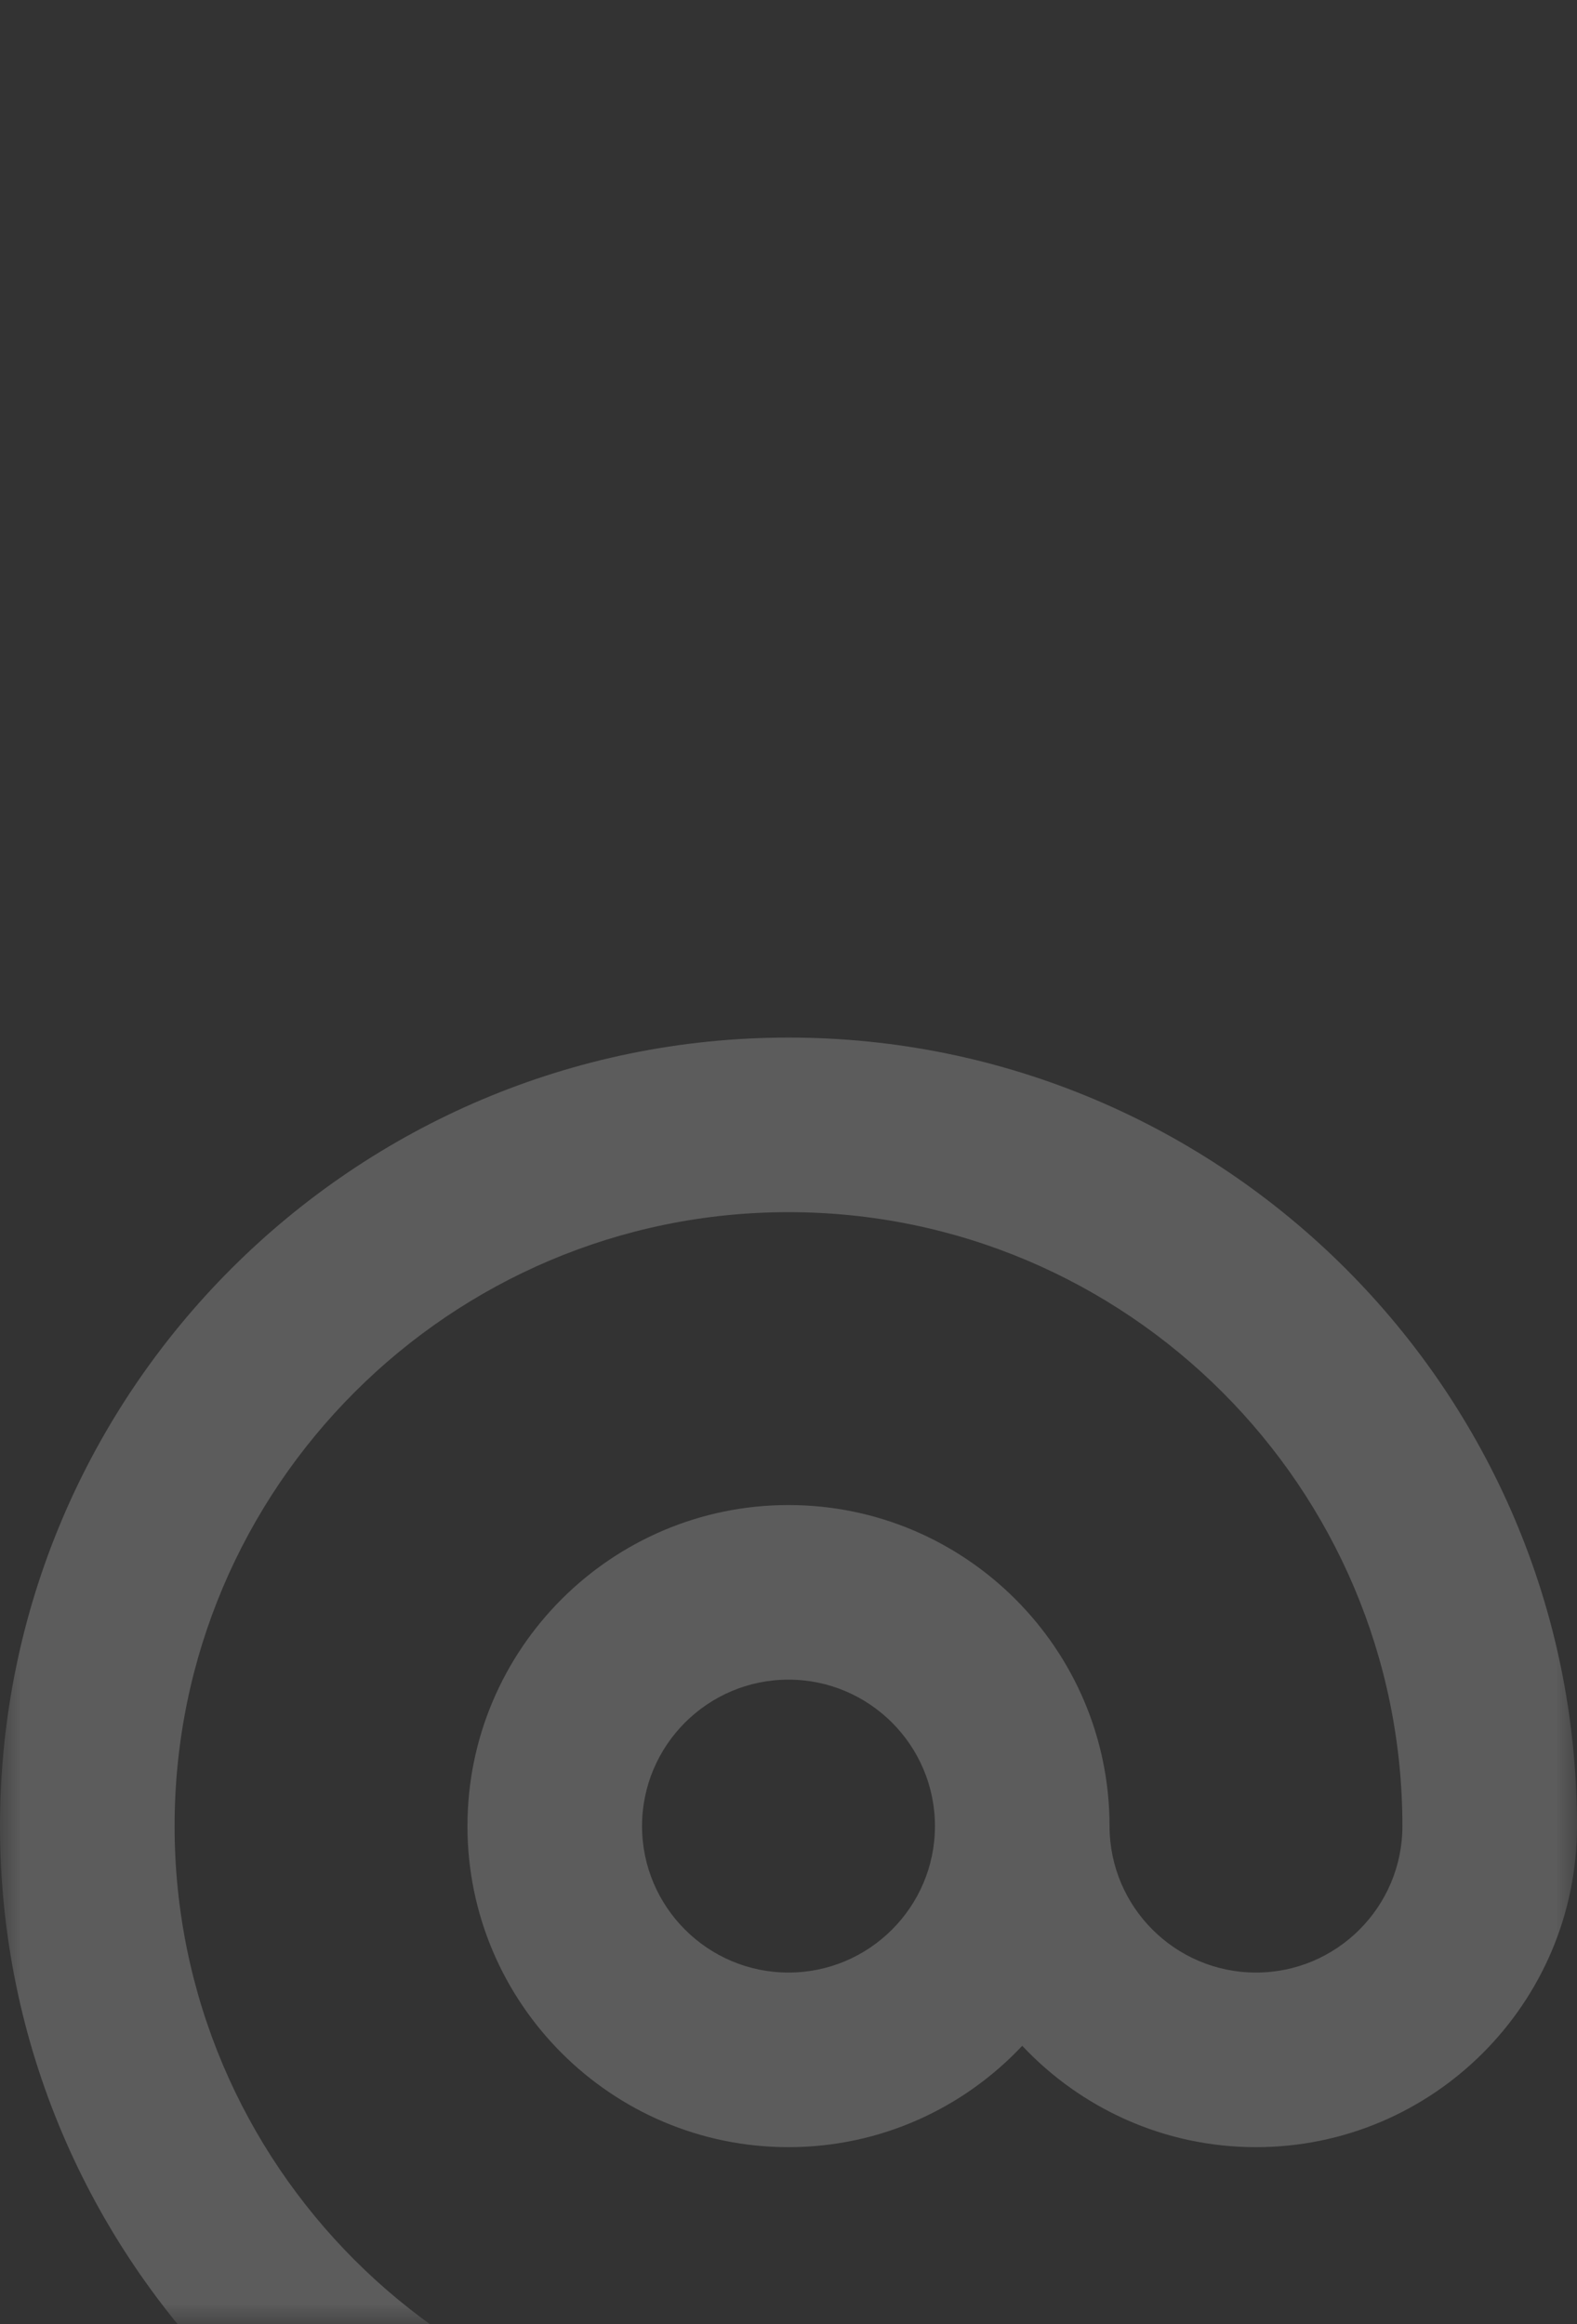 <svg width="38" height="56" viewBox="0 0 38 56" fill="none" xmlns="http://www.w3.org/2000/svg">
<rect x="0" y="0" width="38" height="56" fill="#333333" stroke="none"/>
<mask id="mask0" mask-type="alpha" maskUnits="userSpaceOnUse" x="0" y="0" width="38" height="56">
<rect width="38" height="56" fill="#C4C4C4"/>
</mask>
<g mask="url(#mask0)">
<path d="M35.897 58.793H19C10.843 58.793 4.207 52.157 4.207 44C4.207 35.843 10.843 29.207 19 29.207C27.157 29.207 33.793 35.843 33.793 44C33.793 45.946 32.21 47.529 30.265 47.529C28.319 47.529 26.736 45.946 26.736 44C26.736 39.735 23.265 36.264 19 36.264C14.735 36.264 11.264 39.735 11.264 44C11.264 48.265 14.735 51.736 19 51.736C21.218 51.736 23.22 50.795 24.632 49.294C26.044 50.795 28.046 51.736 30.265 51.736C34.53 51.736 38 48.265 38 44C38 33.523 29.477 25 19 25C8.523 25 0 33.523 0 44C0 54.477 8.523 63 19 63H35.897C37.058 63 38 62.058 38 60.897C38 59.735 37.058 58.793 35.897 58.793ZM19 47.529C17.054 47.529 15.471 45.946 15.471 44C15.471 42.054 17.054 40.471 19 40.471C20.946 40.471 22.529 42.054 22.529 44C22.529 45.946 20.946 47.529 19 47.529Z" fill="white" fill-opacity="0.2"/>
</g>
</svg>

